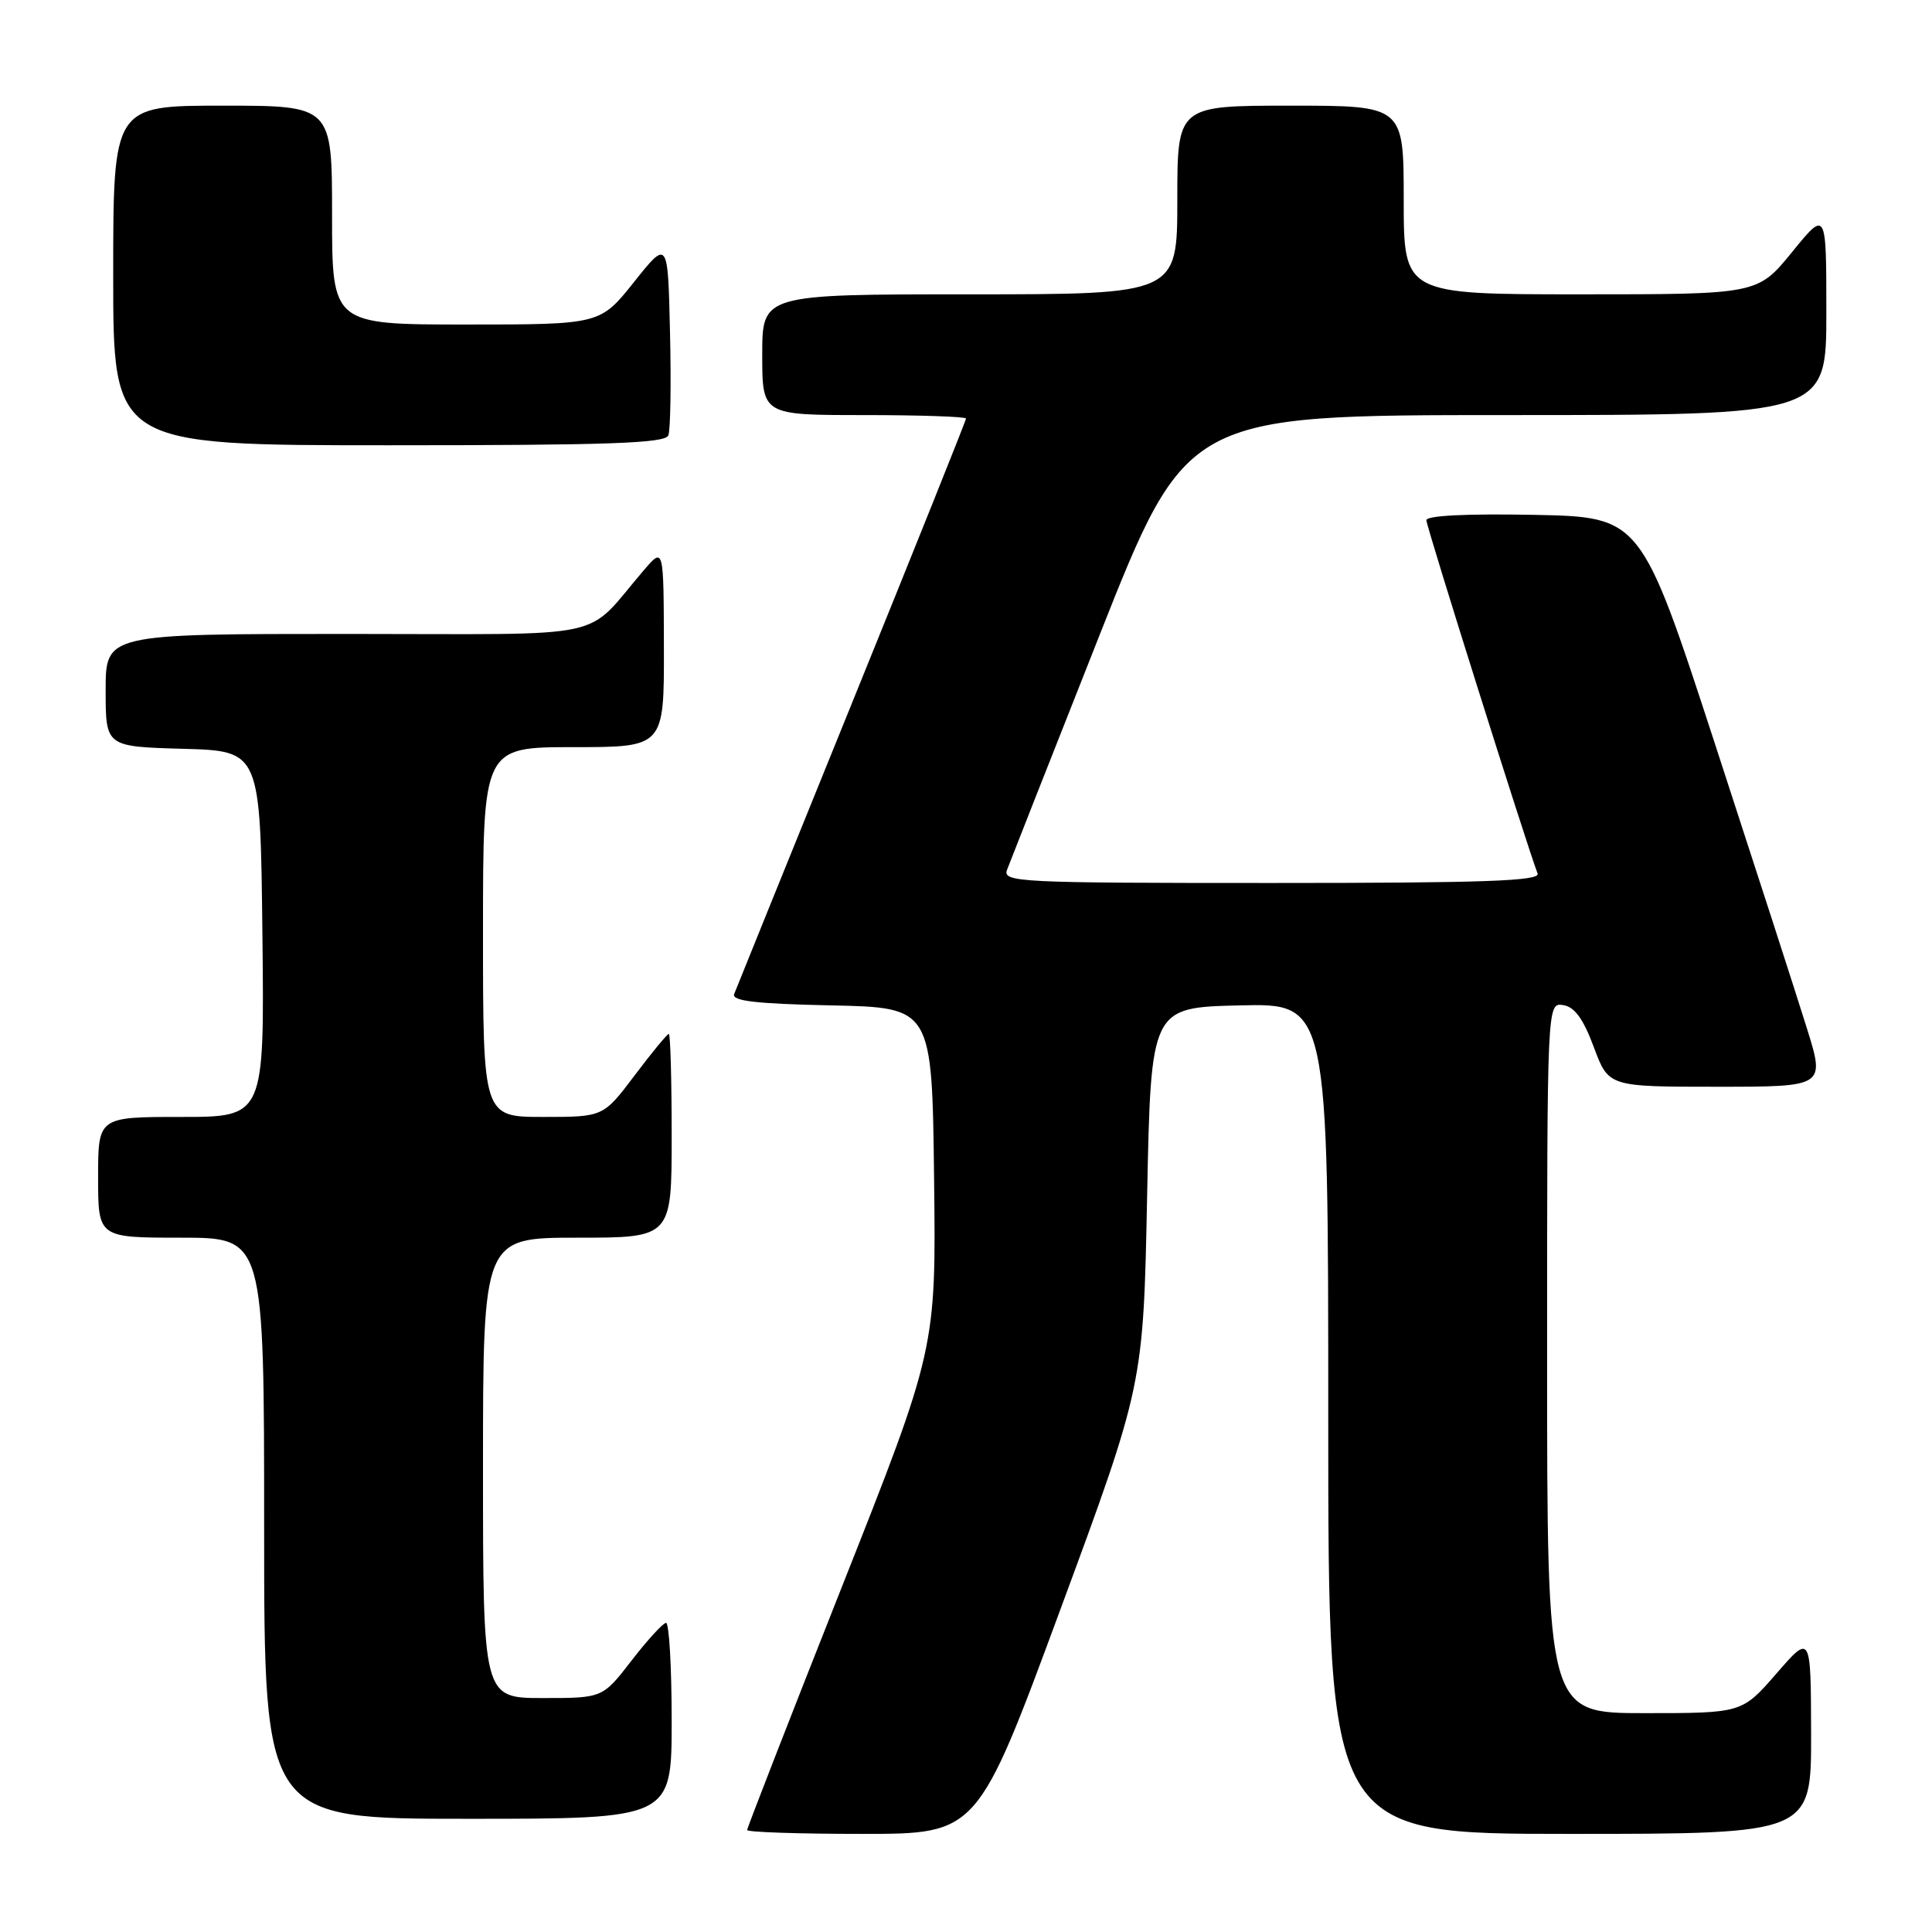 <?xml version="1.0" encoding="UTF-8" standalone="no"?>
<!DOCTYPE svg PUBLIC "-//W3C//DTD SVG 1.1//EN" "http://www.w3.org/Graphics/SVG/1.1/DTD/svg11.dtd" >
<svg xmlns="http://www.w3.org/2000/svg" xmlns:xlink="http://www.w3.org/1999/xlink" version="1.1" viewBox="0 0 256 256">
 <g >
 <path fill="currentColor"
d=" M 140.51 213.25 C 151.50 183.50 151.50 183.50 152.00 158.50 C 152.50 133.50 152.50 133.50 164.25 133.22 C 176.00 132.94 176.00 132.94 176.00 187.97 C 176.00 243.00 176.00 243.00 208.00 243.00 C 240.00 243.00 240.00 243.00 239.98 229.75 C 239.95 216.50 239.95 216.50 235.39 221.75 C 230.82 227.00 230.82 227.00 217.91 227.00 C 205.00 227.00 205.00 227.00 205.00 179.93 C 205.00 132.86 205.00 132.86 207.12 133.18 C 208.64 133.41 209.78 134.97 211.19 138.75 C 213.14 144.00 213.14 144.00 227.49 144.00 C 241.84 144.00 241.84 144.00 239.42 136.25 C 238.10 131.99 232.60 115.00 227.22 98.50 C 217.43 68.50 217.43 68.50 203.21 68.22 C 194.32 68.05 189.00 68.32 189.00 68.93 C 189.00 69.76 202.24 111.81 203.74 115.75 C 204.11 116.74 196.66 117.00 168.50 117.00 C 134.90 117.00 132.82 116.90 133.44 115.25 C 133.80 114.29 139.30 100.34 145.66 84.25 C 157.23 55.00 157.23 55.00 199.61 55.00 C 242.00 55.00 242.00 55.00 242.00 41.41 C 242.00 27.82 242.00 27.82 237.45 33.41 C 232.89 39.00 232.89 39.00 209.45 39.00 C 186.00 39.00 186.00 39.00 186.00 26.50 C 186.00 14.00 186.00 14.00 171.00 14.00 C 156.00 14.00 156.00 14.00 156.00 26.50 C 156.00 39.00 156.00 39.00 128.50 39.00 C 101.00 39.00 101.00 39.00 101.00 47.00 C 101.00 55.00 101.00 55.00 114.50 55.00 C 121.92 55.00 128.00 55.21 128.00 55.46 C 128.00 55.71 121.19 72.70 112.87 93.21 C 104.55 113.72 97.54 131.05 97.28 131.72 C 96.93 132.63 100.15 133.01 110.15 133.22 C 123.50 133.50 123.50 133.50 123.77 156.11 C 124.04 178.73 124.04 178.73 111.52 210.35 C 104.63 227.75 99.00 242.21 99.00 242.49 C 99.00 242.77 105.87 243.00 114.26 243.00 C 129.52 243.00 129.52 243.00 140.51 213.25 Z  M 89.00 228.00 C 89.00 220.85 88.66 215.02 88.25 215.04 C 87.84 215.07 85.78 217.32 83.68 220.04 C 79.85 225.00 79.85 225.00 71.93 225.00 C 64.00 225.00 64.00 225.00 64.00 194.50 C 64.00 164.00 64.00 164.00 76.50 164.00 C 89.00 164.00 89.00 164.00 89.00 150.50 C 89.00 143.07 88.83 137.00 88.62 137.00 C 88.41 137.00 86.37 139.47 84.09 142.50 C 79.94 148.00 79.94 148.00 71.97 148.00 C 64.00 148.00 64.00 148.00 64.00 123.50 C 64.00 99.00 64.00 99.00 76.00 99.00 C 88.00 99.00 88.00 99.00 87.97 85.75 C 87.94 72.50 87.94 72.50 85.36 75.50 C 77.18 85.00 81.81 84.00 45.99 84.00 C 14.00 84.00 14.00 84.00 14.00 91.47 C 14.00 98.93 14.00 98.93 24.25 99.22 C 34.50 99.50 34.50 99.50 34.77 123.75 C 35.04 148.00 35.04 148.00 24.02 148.00 C 13.00 148.00 13.00 148.00 13.00 156.00 C 13.00 164.00 13.00 164.00 24.00 164.00 C 35.00 164.00 35.00 164.00 35.00 202.50 C 35.00 241.00 35.00 241.00 62.00 241.00 C 89.00 241.00 89.00 241.00 89.00 228.00 Z  M 88.56 57.69 C 88.84 56.98 88.94 50.84 88.78 44.06 C 88.50 31.74 88.50 31.74 84.01 37.37 C 79.52 43.00 79.52 43.00 61.76 43.00 C 44.00 43.00 44.00 43.00 44.00 28.50 C 44.00 14.00 44.00 14.00 29.50 14.00 C 15.00 14.00 15.00 14.00 15.00 36.50 C 15.00 59.00 15.00 59.00 51.53 59.00 C 80.66 59.00 88.16 58.74 88.56 57.69 Z "/>
</g>
</svg>